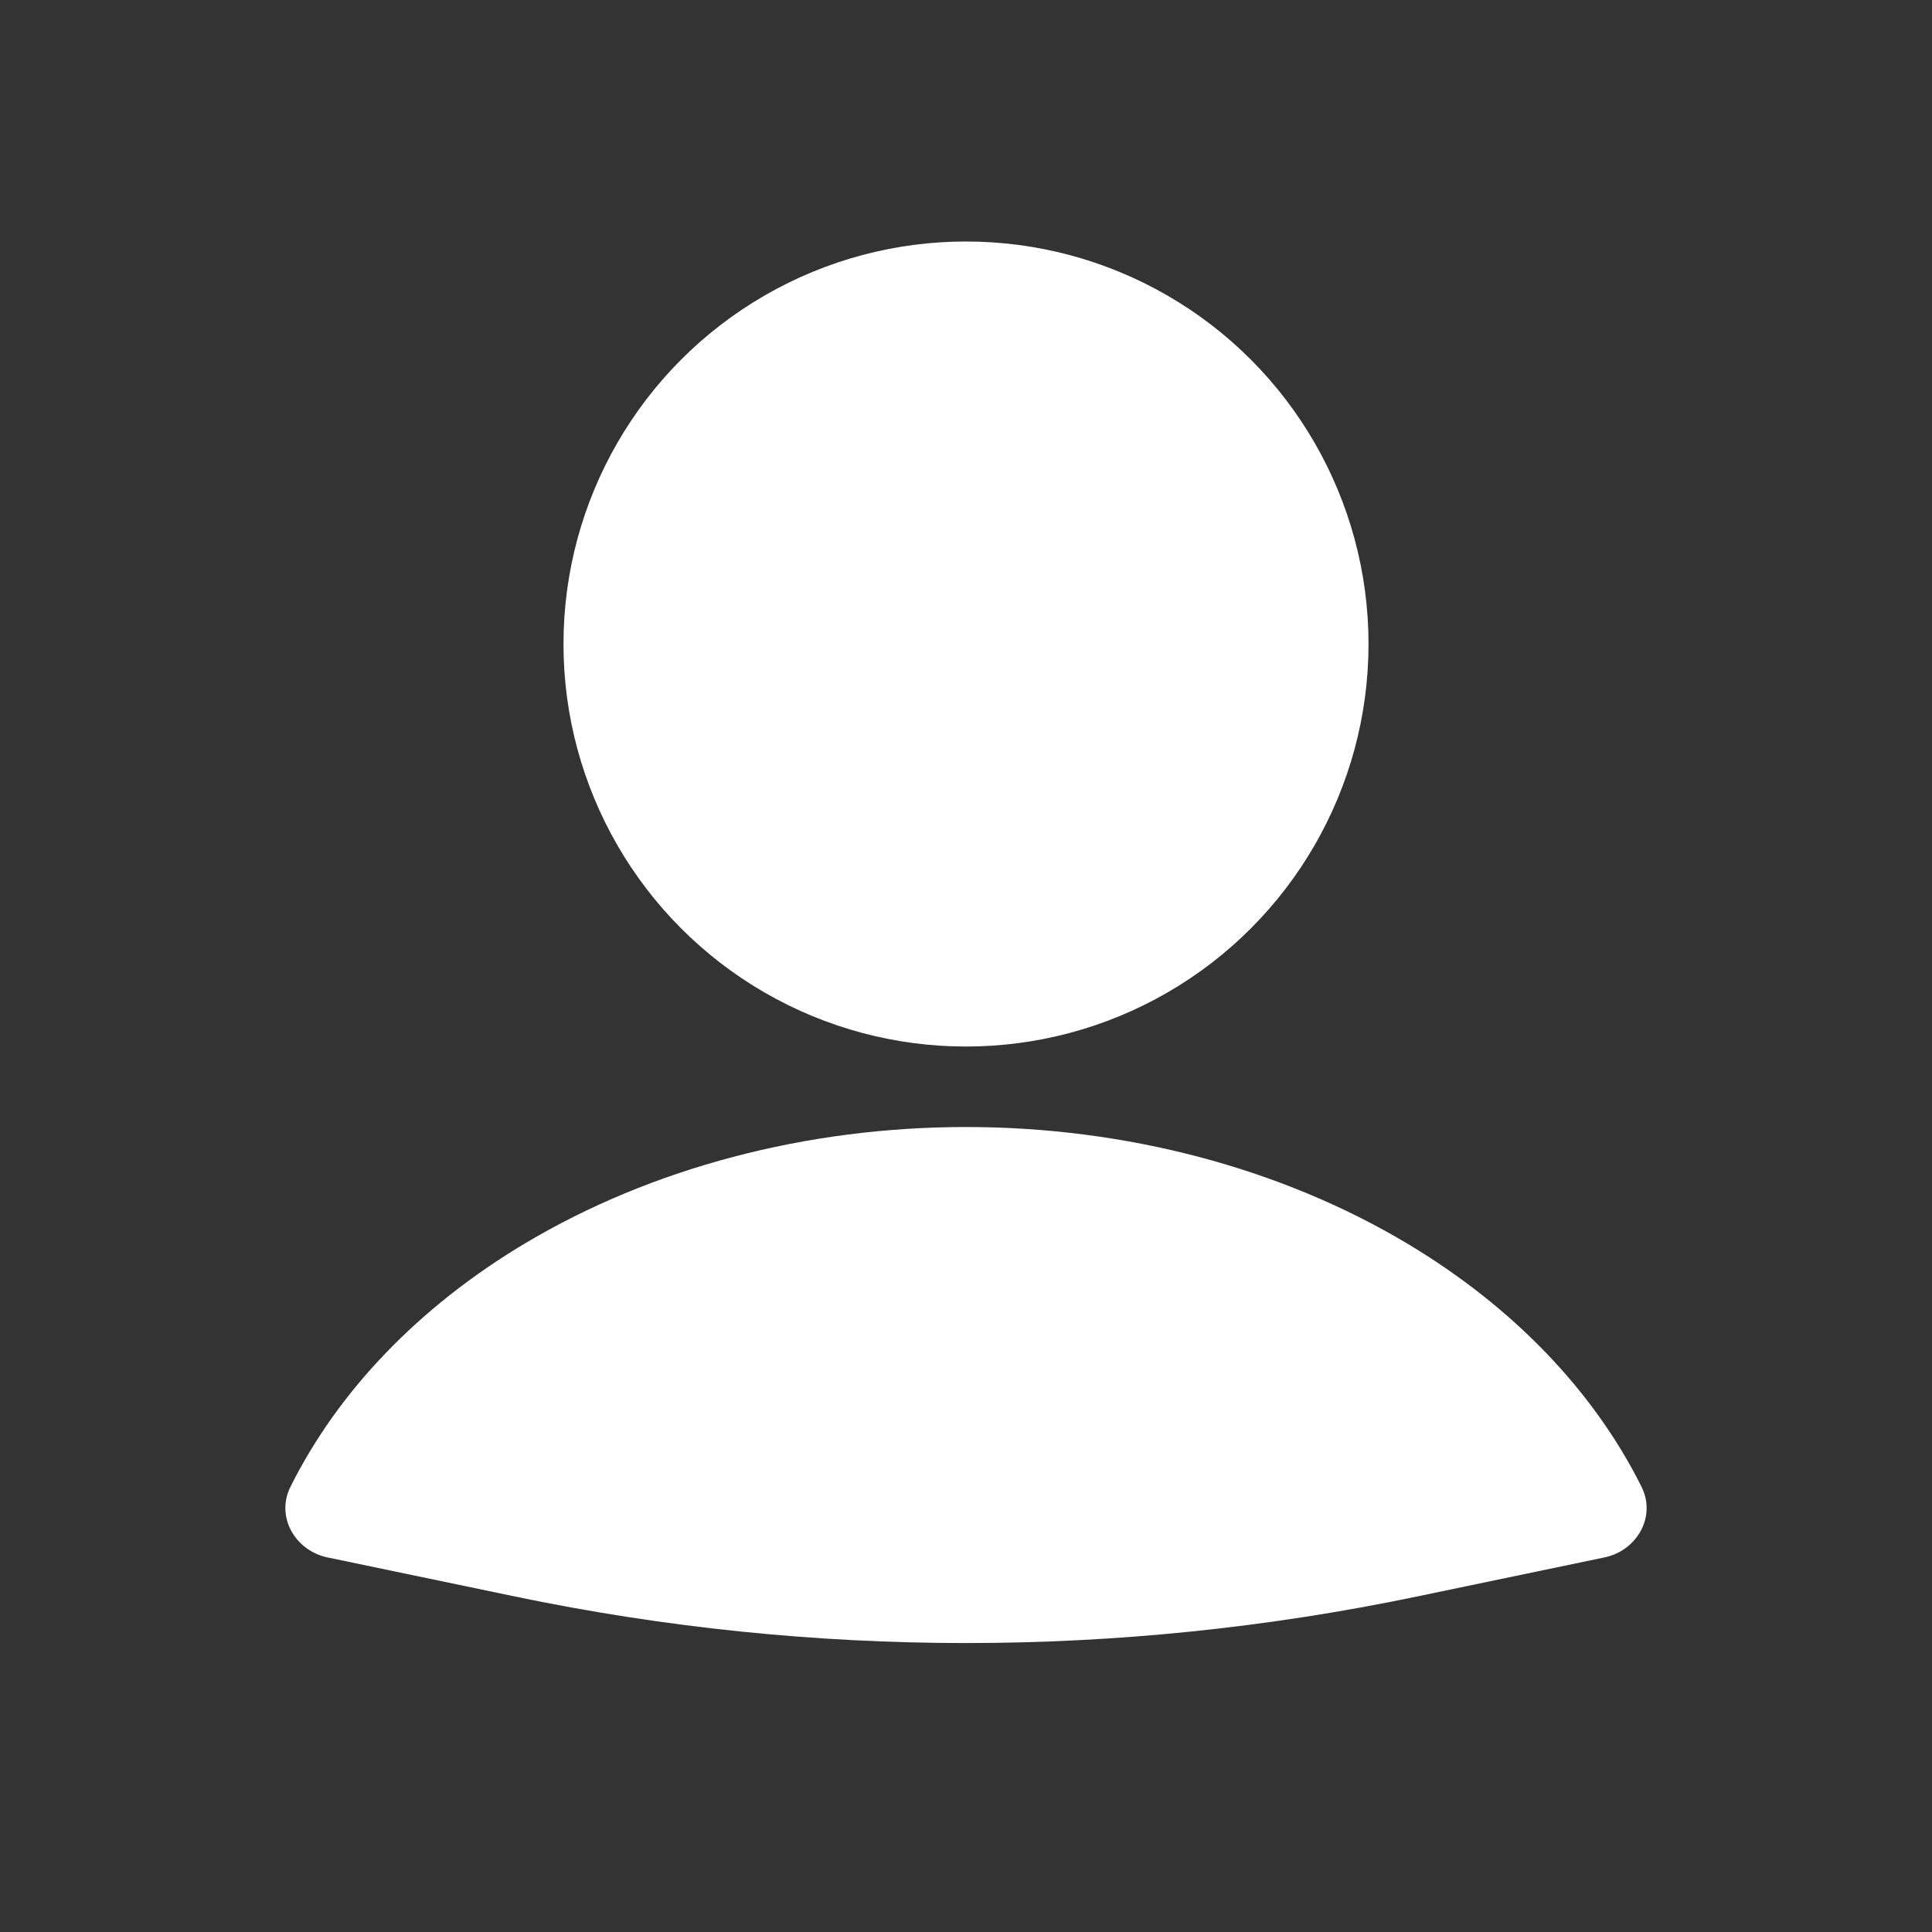 <svg width="35" height="35" viewBox="0 0 35 35" fill="none" xmlns="http://www.w3.org/2000/svg">
<rect x="0" y="0" width="35" height="35" fill="#333333" stroke="none"/>
<path d="M29.067 28.214C29.656 28.091 30.007 27.476 29.739 26.937C28.872 25.198 27.406 23.67 25.49 22.526C23.198 21.158 20.389 20.417 17.5 20.417C14.611 20.417 11.802 21.158 9.51 22.526C7.593 23.67 6.127 25.198 5.261 26.937C4.993 27.476 5.344 28.091 5.933 28.214L9.339 28.924C14.722 30.046 20.278 30.046 25.661 28.924L29.067 28.214Z" fill="white"/>
<circle cx="17.5" cy="11.667" r="7.292" fill="white"/>
</svg>
